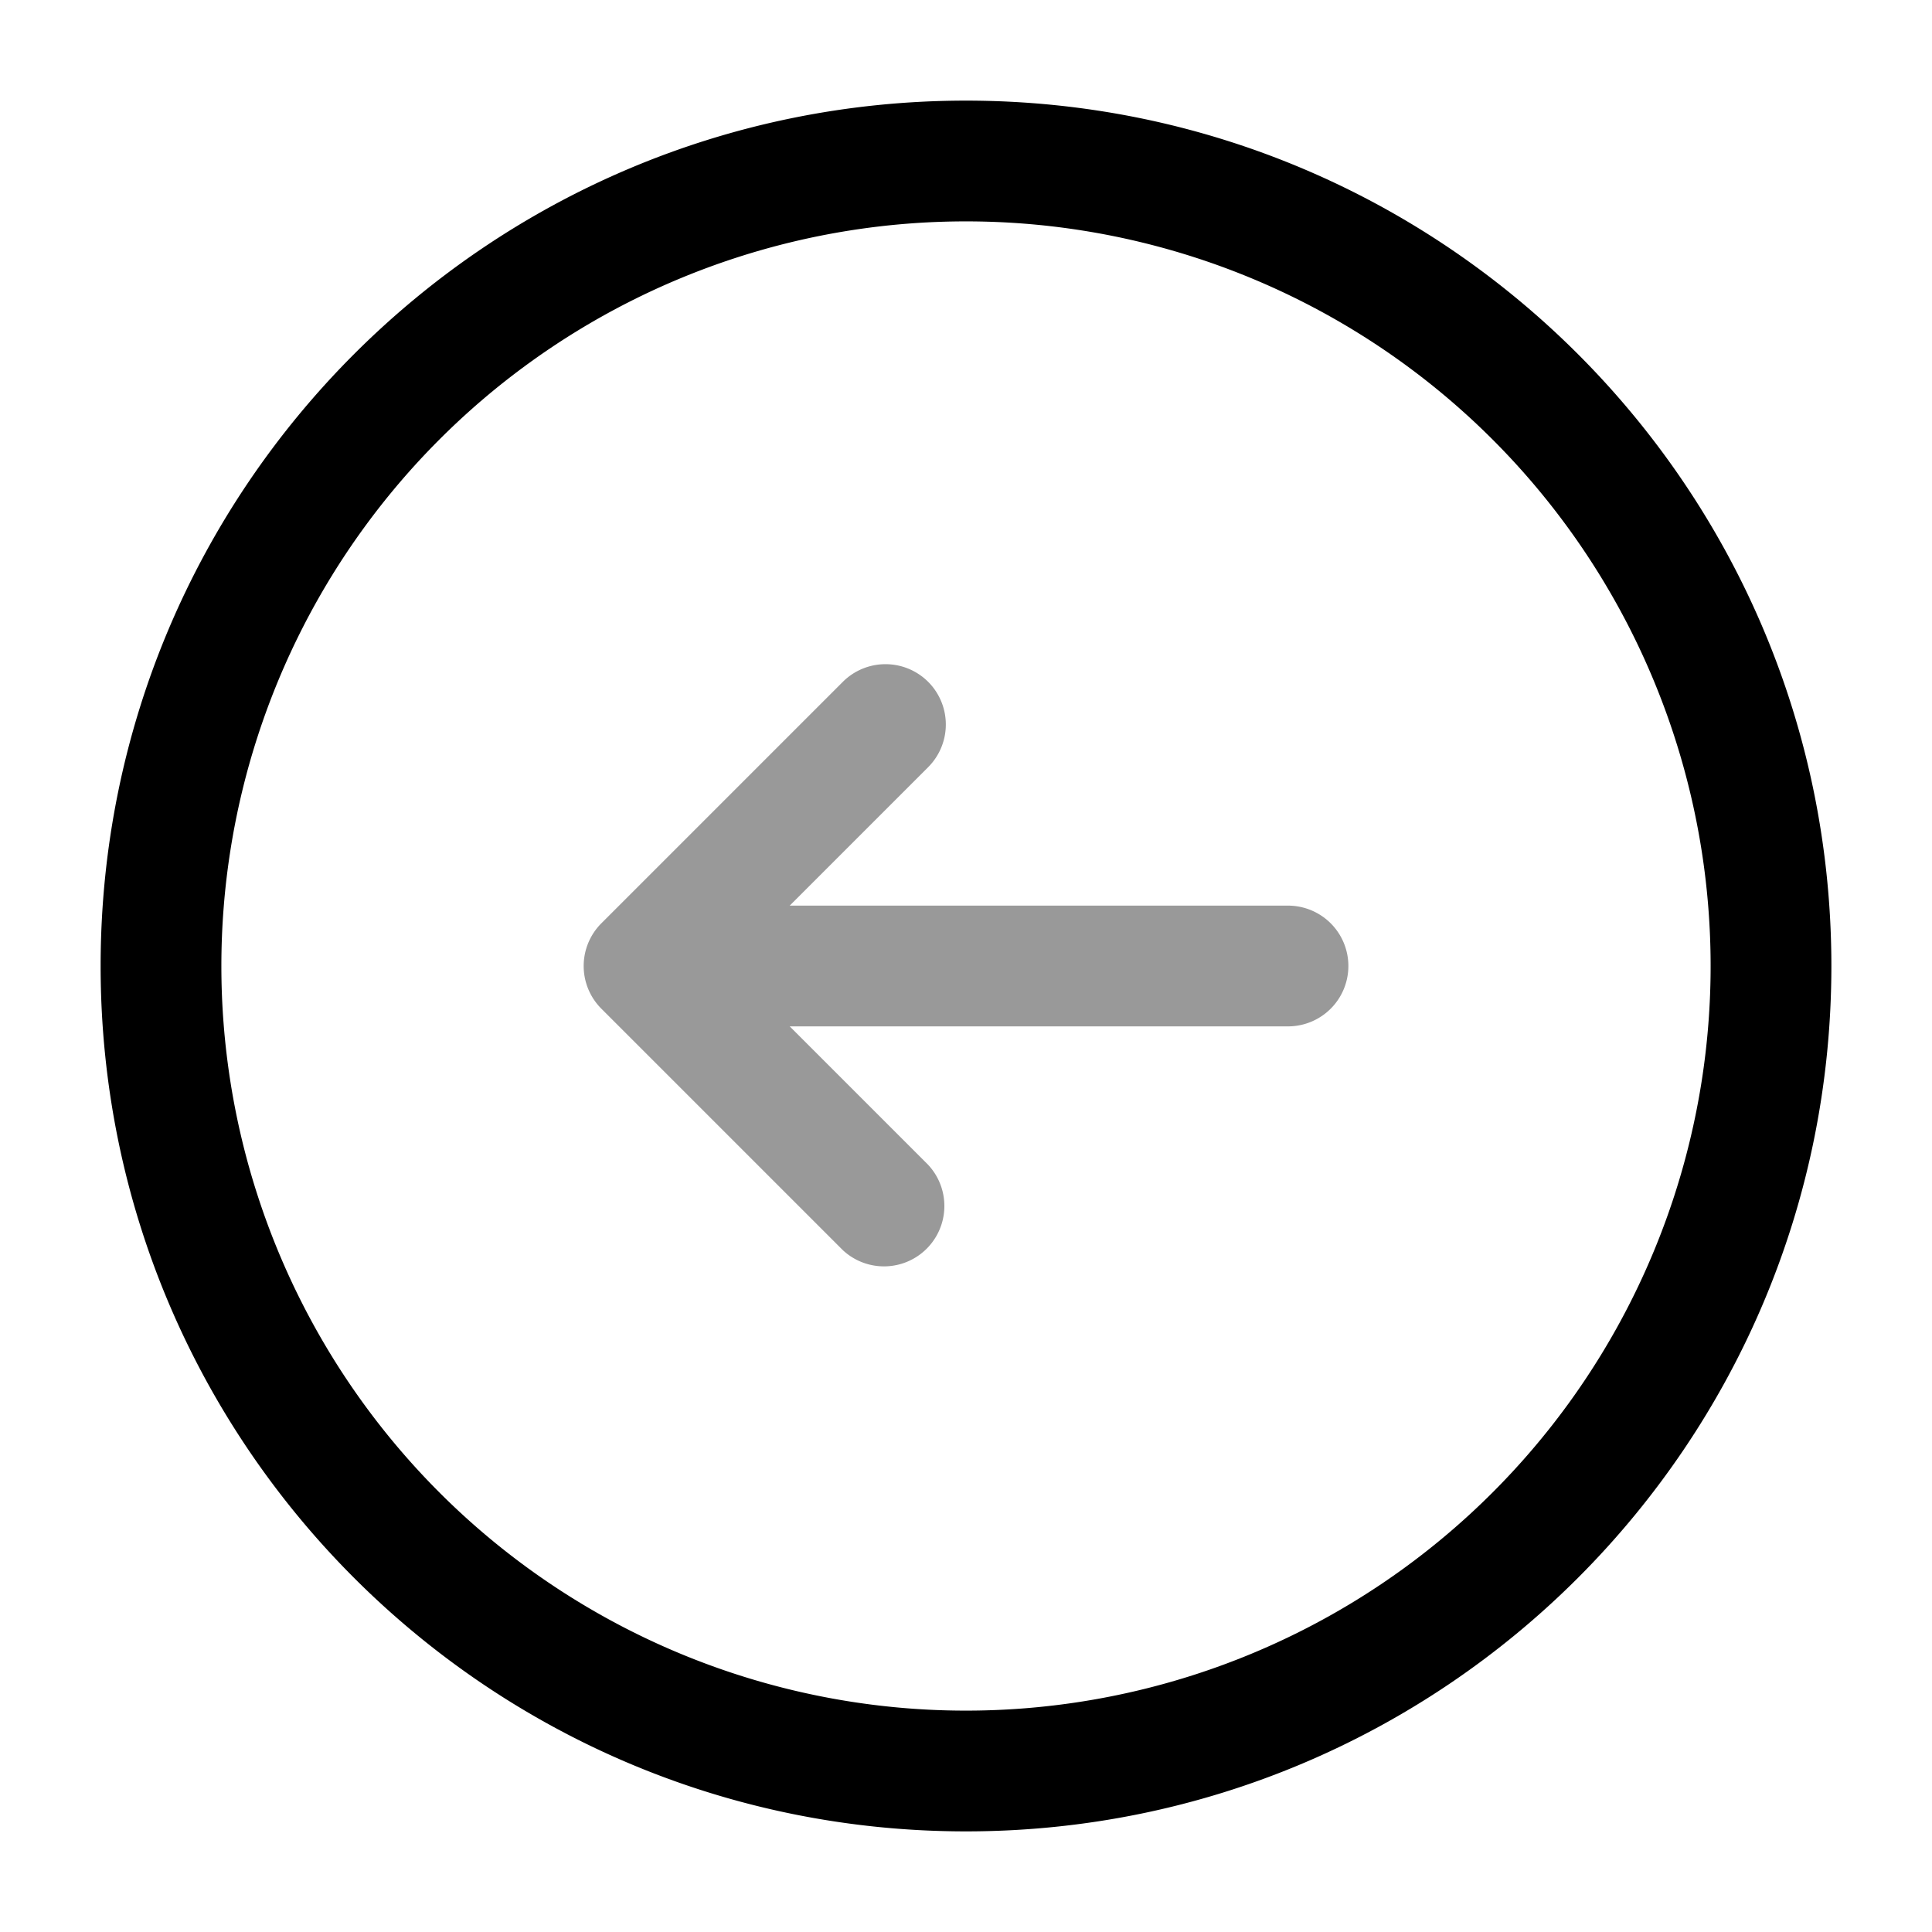 <svg xmlns="http://www.w3.org/2000/svg" width="24" height="24" fill="currentColor" viewBox="0 0 24 24">
  <path fill-rule="evenodd" d="M11.53 8.47a.75.75 0 010 1.06l-1.72 1.72H16a.75.75 0 010 1.5H9.81l1.72 1.72a.75.75 0 01-1.06 1.06l-3-3a.75.75 0 010-1.06l3-3a.75.75 0 011.06 0z" opacity=".4"/>
  <path fill-rule="evenodd" d="M12 2.75a9.25 9.25 0 100 18.5 9.25 9.25 0 000-18.5zM1.25 12C1.25 6.063 6.063 1.25 12 1.25S22.75 6.063 22.75 12 17.937 22.75 12 22.75 1.25 17.937 1.25 12z"/>
</svg>
